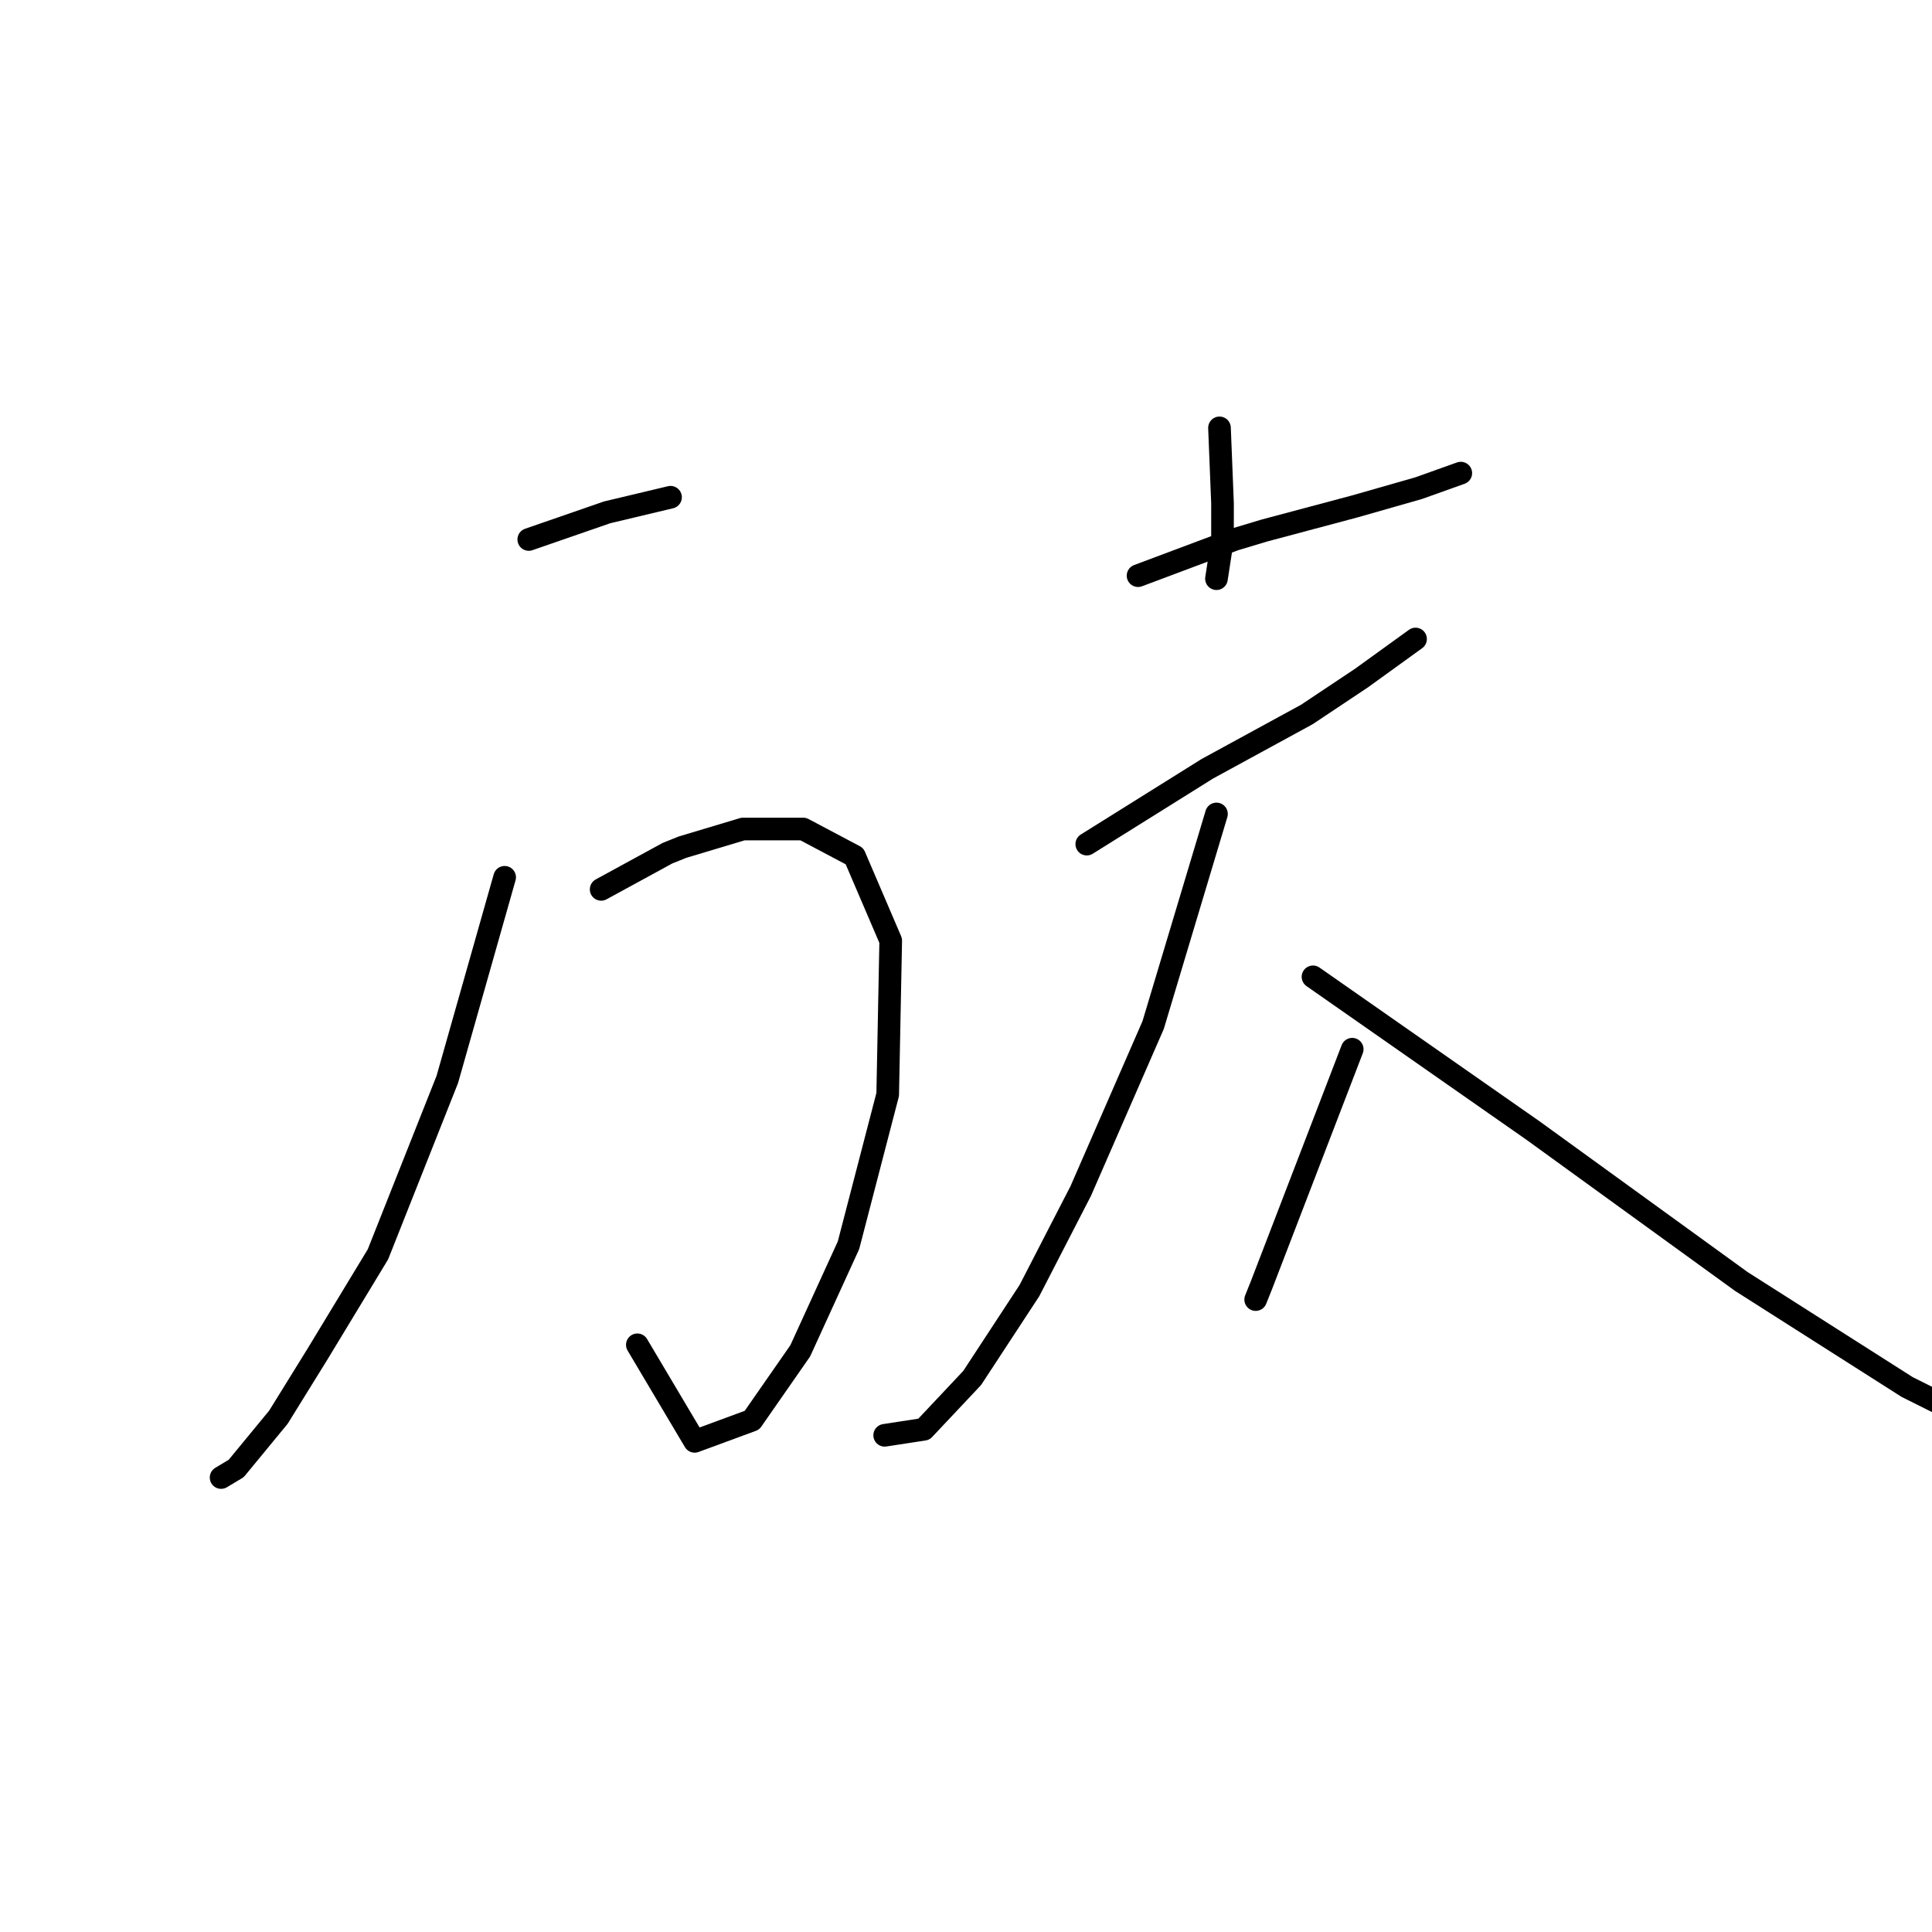 <?xml version="1.0" standalone="no"?>
    <svg width="256" height="256" xmlns="http://www.w3.org/2000/svg" version="1.1">
    <polyline stroke="black" stroke-width="3" stroke-linecap="round" fill="transparent" stroke-linejoin="round" points="70.064 71.483 80.455 67.886 88.849 65.887 88.849 65.887 " />
        <polyline stroke="black" stroke-width="3" stroke-linecap="round" fill="transparent" stroke-linejoin="round" points="79.656 117.845 88.449 113.049 90.447 112.249 98.441 109.851 106.434 109.851 113.229 113.448 118.025 124.639 117.625 145.022 112.429 165.006 106.035 178.995 99.64 188.187 92.046 190.985 84.452 178.195 84.452 178.195 " />
        <polyline stroke="black" stroke-width="3" stroke-linecap="round" fill="transparent" stroke-linejoin="round" points="66.867 116.246 59.273 143.024 50.08 166.205 42.087 179.394 36.891 187.787 31.296 194.582 29.297 195.781 29.297 195.781 " />
        <polyline stroke="black" stroke-width="3" stroke-linecap="round" fill="transparent" stroke-linejoin="round" points="161.589 56.695 161.989 66.687 161.989 71.483 161.189 76.678 161.189 76.678 " />
        <polyline stroke="black" stroke-width="3" stroke-linecap="round" fill="transparent" stroke-linejoin="round" points="150.798 76.279 163.587 71.483 167.584 70.284 179.574 67.086 187.968 64.688 193.563 62.69 193.563 62.69 " />
        <polyline stroke="black" stroke-width="3" stroke-linecap="round" fill="transparent" stroke-linejoin="round" points="144.004 111.85 159.99 101.858 173.18 94.664 180.374 89.868 187.568 84.672 187.568 84.672 " />
        <polyline stroke="black" stroke-width="3" stroke-linecap="round" fill="transparent" stroke-linejoin="round" points="161.189 107.853 152.796 135.83 143.204 157.812 136.41 171.001 128.816 182.592 122.421 189.386 117.225 190.185 117.225 190.185 " />
        <polyline stroke="black" stroke-width="3" stroke-linecap="round" fill="transparent" stroke-linejoin="round" points="173.979 129.435 203.155 149.819 230.733 169.802 252.715 183.791 272.698 193.783 289.085 198.179 297.478 200.177 297.478 200.177 " />
        <polyline stroke="black" stroke-width="3" stroke-linecap="round" fill="transparent" stroke-linejoin="round" points="179.175 139.027 167.185 170.202 166.385 172.2 166.385 172.2 " />
        </svg>